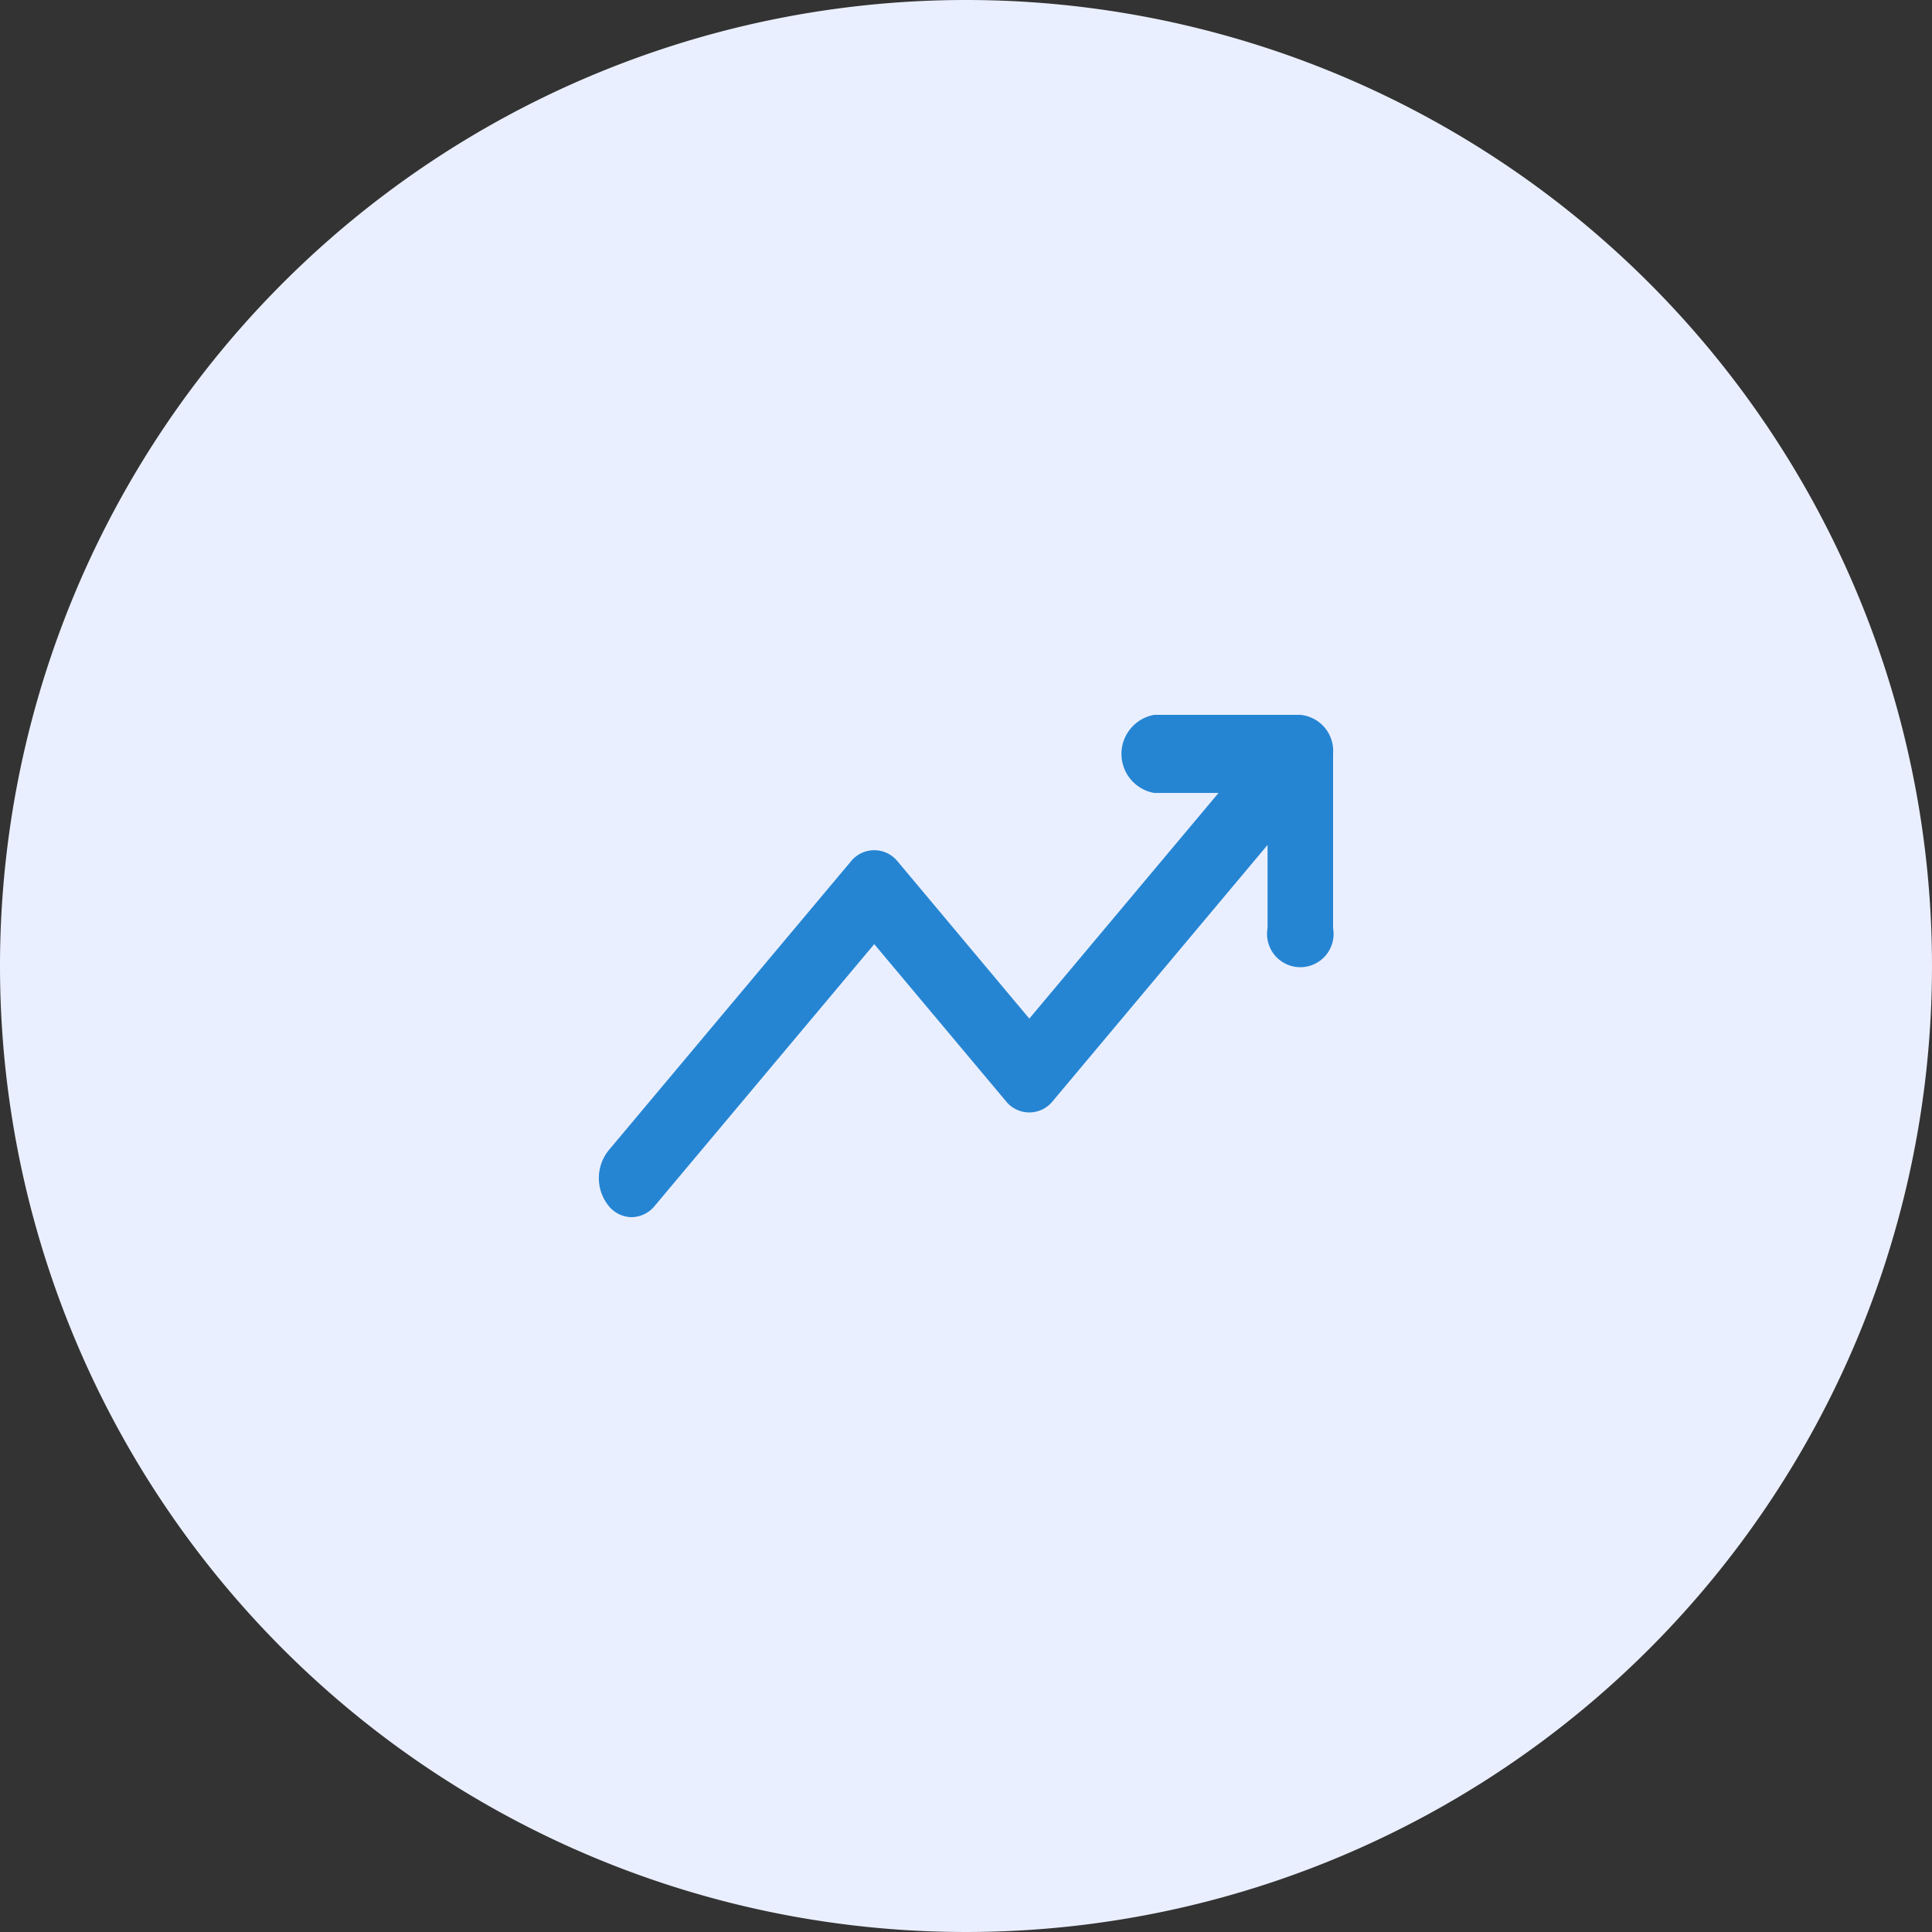 <svg xmlns="http://www.w3.org/2000/svg" width="100" height="100" viewBox="0 0 100 100">
    <rect x="0" y="0" width="100" height="100" fill="#333333" stroke="none"/>
    <defs>
        <style>
            .cls-1{fill:#eaefff}.cls-2{fill:#2585d3}
        </style>
    </defs>
    <g id="Group_684" data-name="Group 684" transform="translate(-150.959 -126.959)">
        <path id="Path_1695" d="M50 0A50 50 0 1 1 0 50 50 50 0 0 1 50 0z" class="cls-1" data-name="Path 1695" transform="translate(150.959 126.959)"/>
        <path id="promote-increase" d="M53.665 32.732v9.017a1.722 1.722 0 1 1-3.391 0v-4.306L39.142 50.719a1.548 1.548 0 0 1-2.4 0l-6.826-8.141-11.355 13.539a1.564 1.564 0 0 1-1.2.593 1.548 1.548 0 0 1-1.2-.593 2.291 2.291 0 0 1 0-2.857l12.555-14.975a1.551 1.551 0 0 1 2.4 0l6.826 8.148 9.793-11.679h-3.326a2.053 2.053 0 0 1 0-4.044h7.561a1.878 1.878 0 0 1 1.695 2.022z" class="cls-2" transform="translate(166.294 133.249)"/>
    </g>
</svg>
